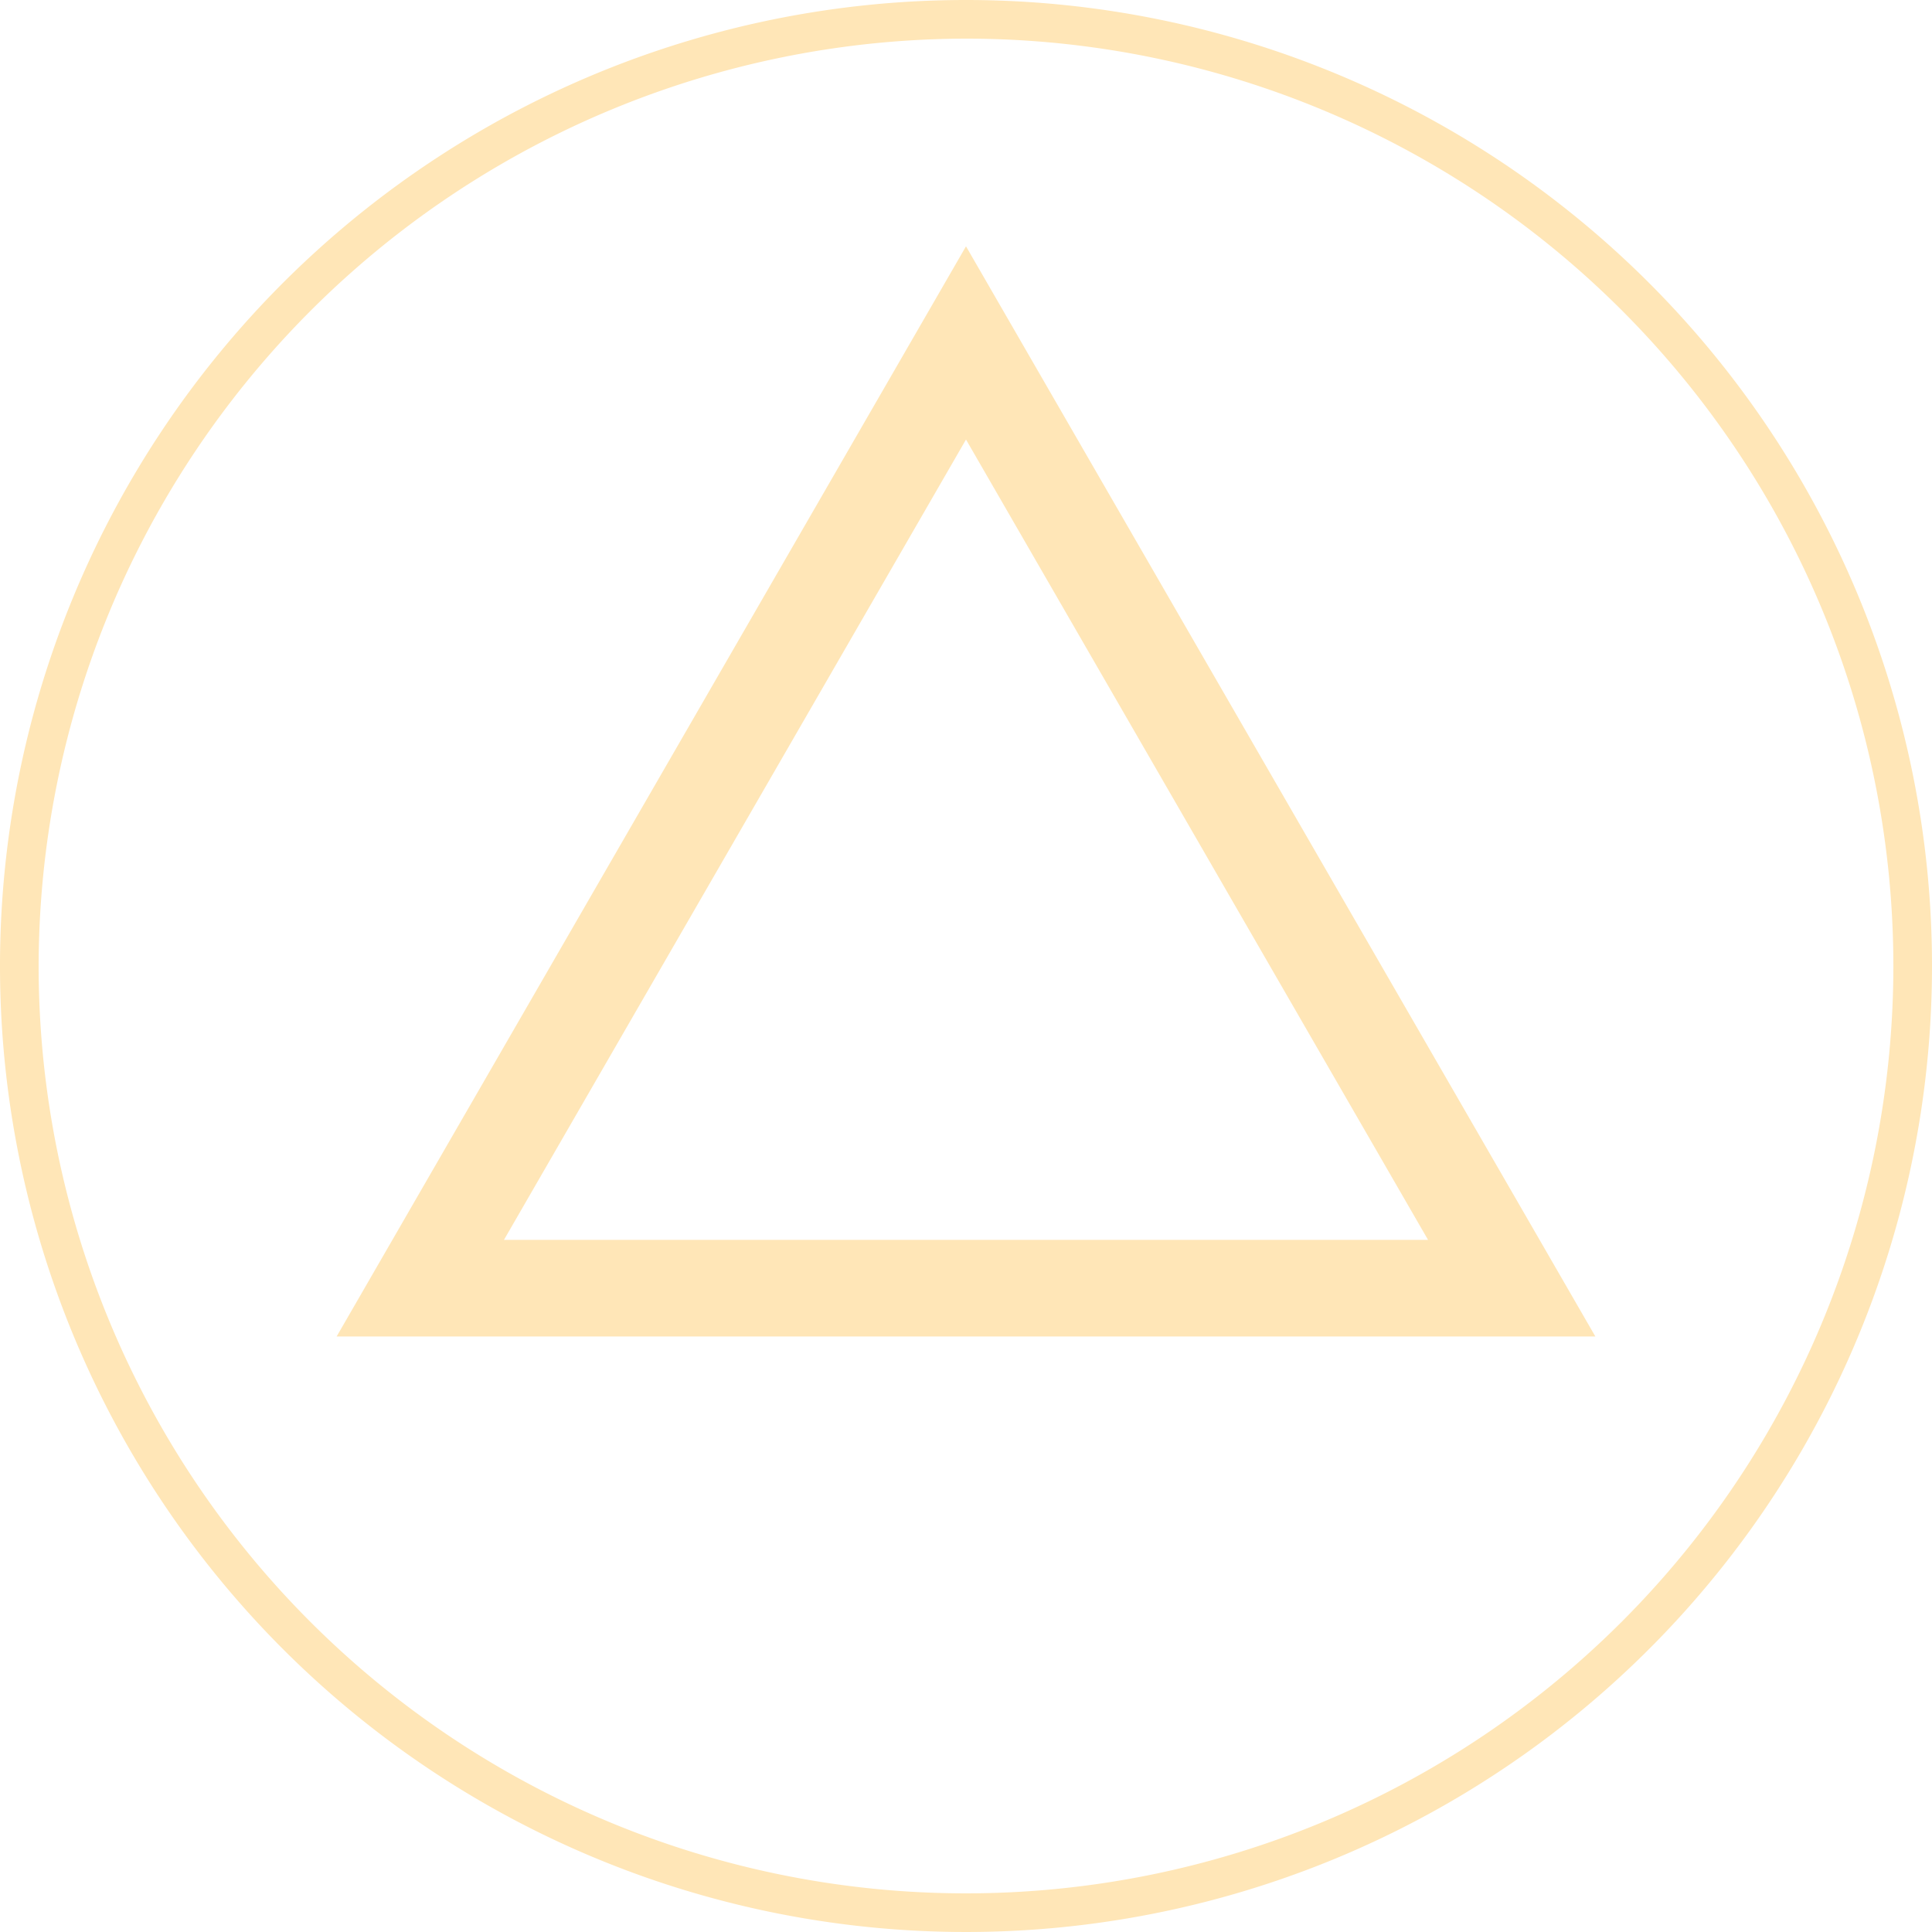 <svg id="Layer_1" data-name="Layer 1" xmlns="http://www.w3.org/2000/svg" viewBox="0 0 200 200"><defs><style>.cls-1{fill:#ffe6b7;}.cls-2{fill:none;stroke:#ffe6b7;stroke-linecap:round;stroke-miterlimit:10;stroke-width:10px;}</style></defs><path class="cls-1" d="M100,4A96,96,0,1,1,4,100,96.15,96.15,0,0,1,100,4m0-4A100,100,0,1,0,200,100,100,100,0,0,0,100,0Z"/><polygon class="cls-2" points="100 35.5 43.51 133.35 156.49 133.35 100 35.5"/></svg>